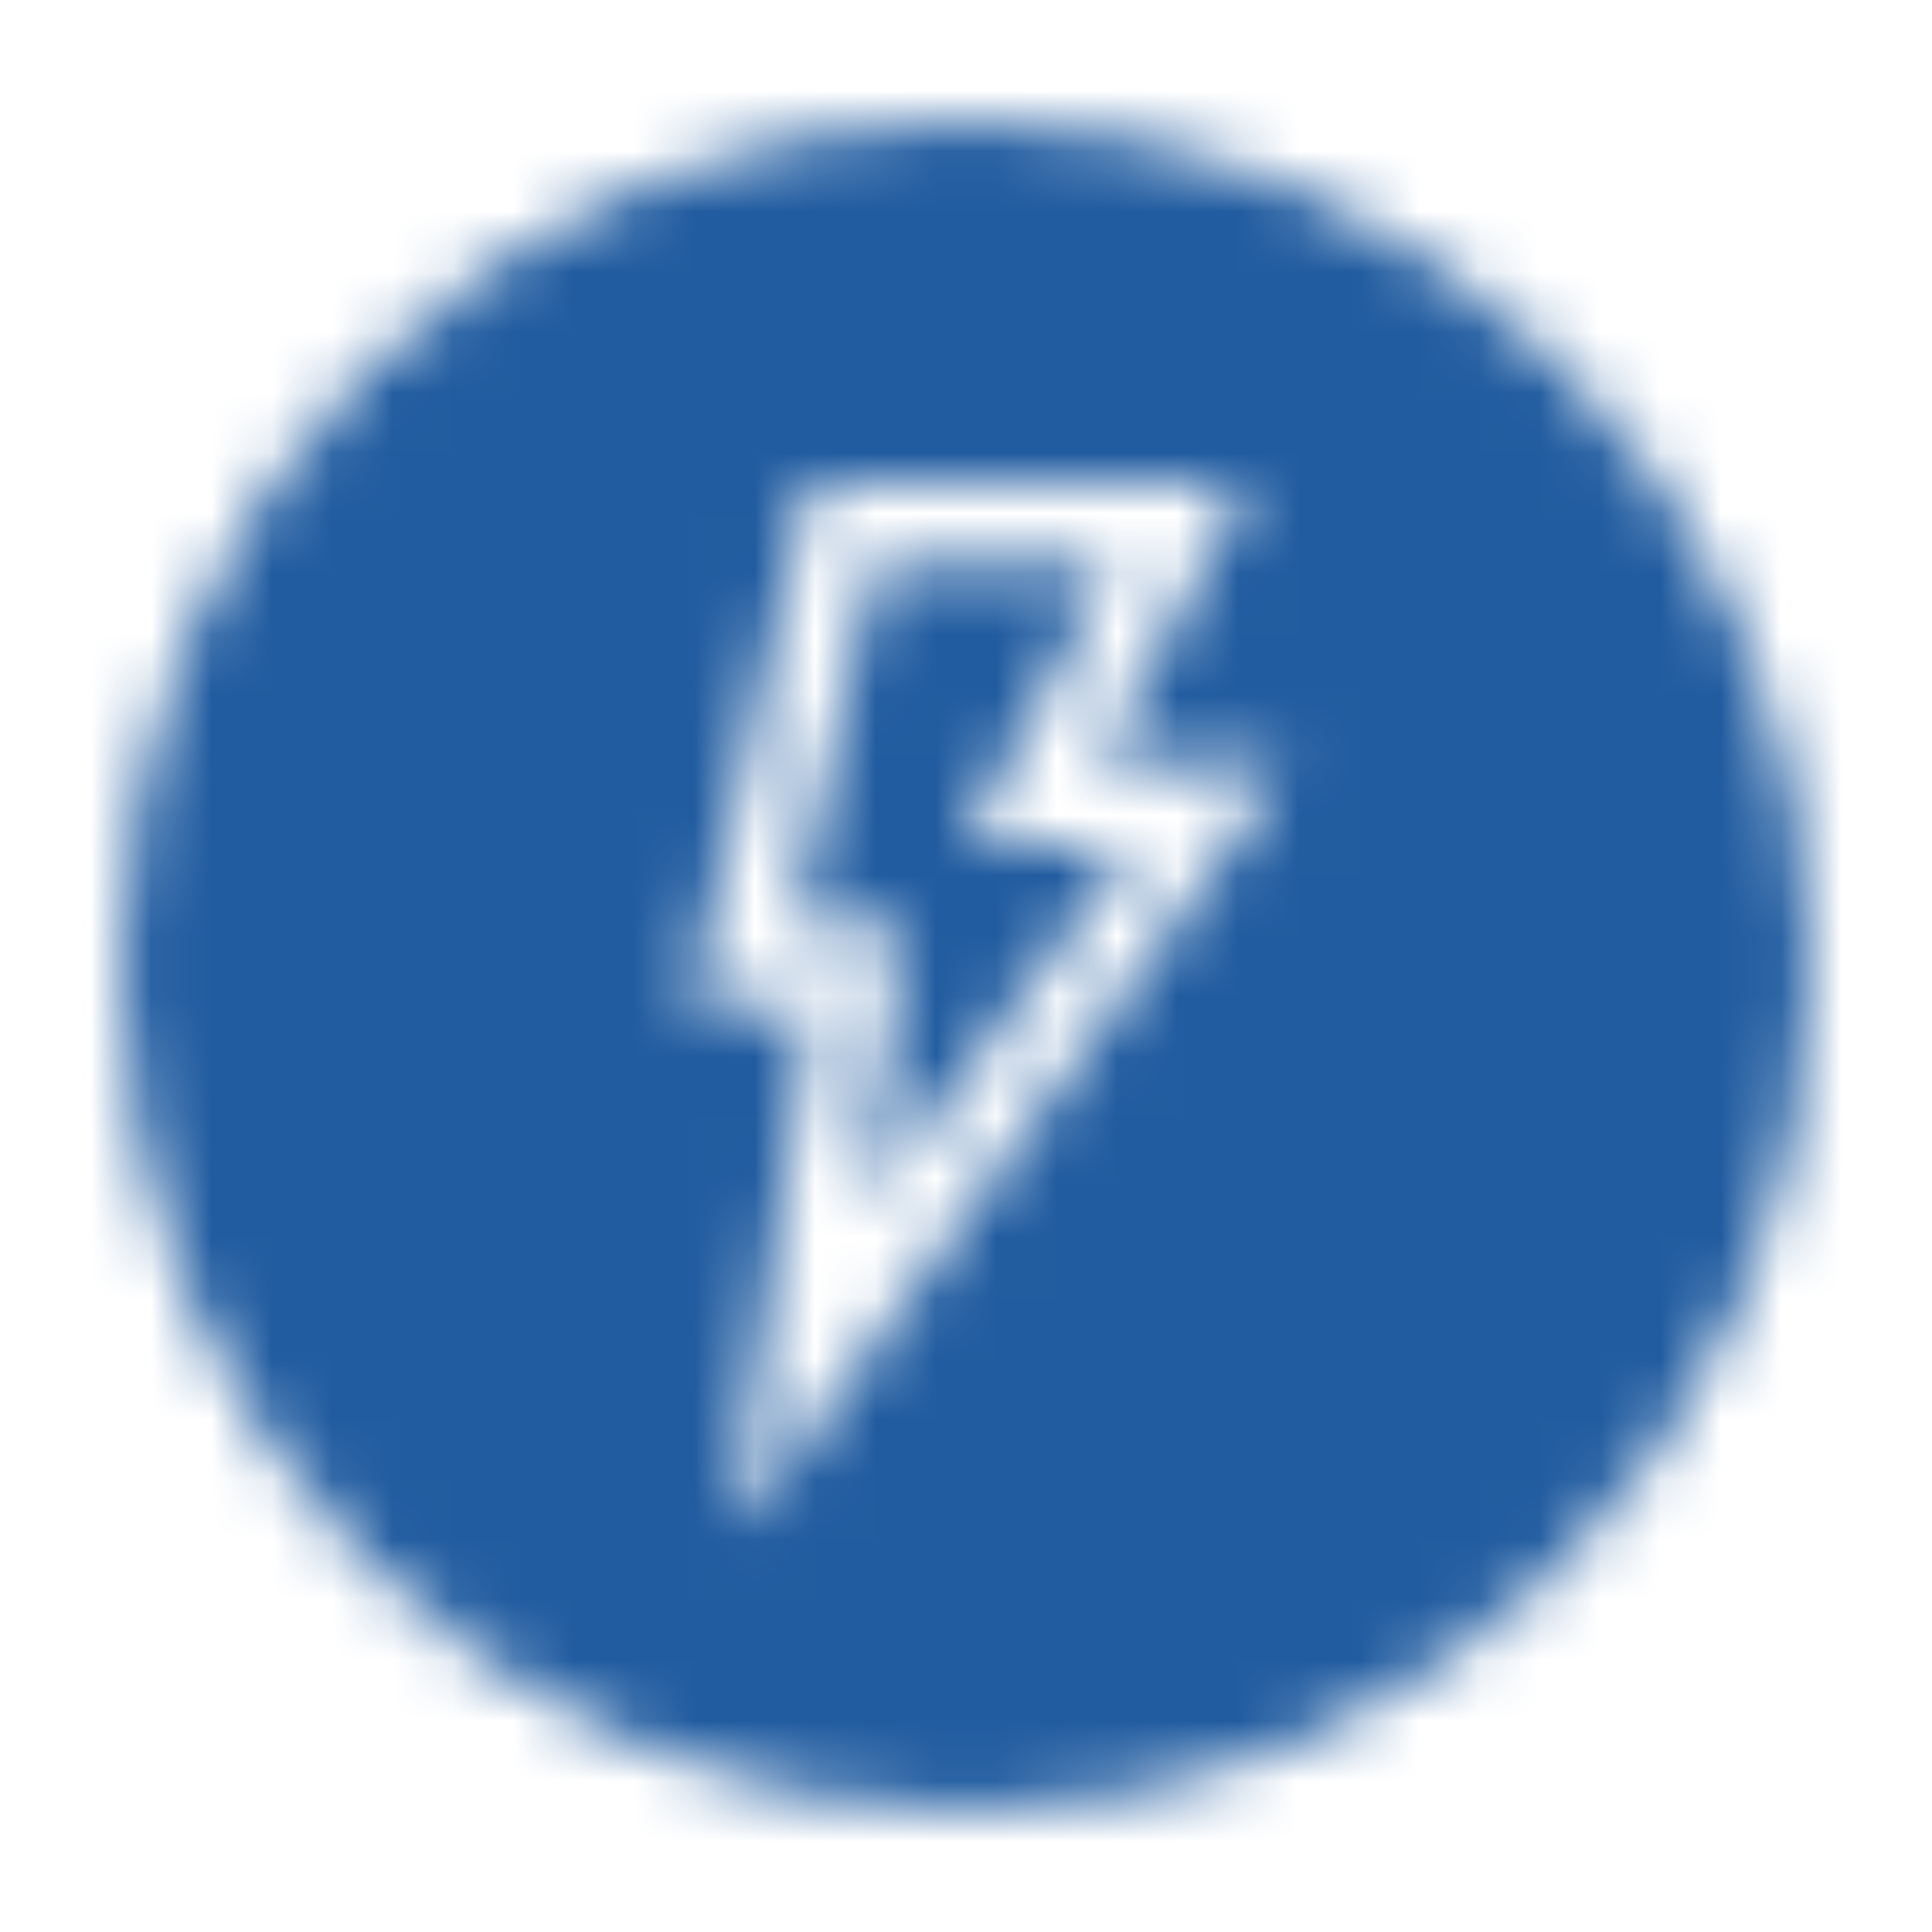 <?xml version="1.0" encoding="UTF-8"?>
<svg width="32px" height="32px" viewBox="0 0 32 32" version="1.1" xmlns="http://www.w3.org/2000/svg" xmlns:xlink="http://www.w3.org/1999/xlink">
    <!-- Generator: Sketch 51.1 (57501) - http://www.bohemiancoding.com/sketch -->
    <title>icon/utility/ui-day/lightning-day</title>
    <desc>Created with Sketch.</desc>
    <defs>
        <path d="M16,2 C8.271,2 2.01,8.261 2,15.99 C2,15.99 2,15.99 2,16 C2,16 2,16 2,16.01 C2.01,23.739 8.271,30 16,30 C23.729,30 29.99,23.71 30,15.99 C29.99,8.252 23.729,2 16,2 Z M18.538,13.988 L16.175,13.988 C16.078,13.988 16.01,13.88 16.059,13.793 L18.353,9.515 C18.402,9.428 18.334,9.321 18.237,9.321 L14.581,9.321 C14.523,9.321 14.465,9.359 14.455,9.428 L13.152,15.164 C13.123,15.231 13.181,15.319 13.269,15.319 L14.815,15.319 C14.893,15.319 14.961,15.387 14.951,15.474 L14.358,19.557 C14.338,19.694 14.523,19.772 14.601,19.654 L18.646,14.201 C18.704,14.123 18.646,13.986 18.539,13.986 L18.538,13.988 Z M21.182,12.86 L12.442,25.09 C12.374,25.197 12.189,25.129 12.209,24.993 L13.405,16.807 C13.414,16.729 13.356,16.652 13.268,16.652 L11.596,16.652 C11.509,16.652 11.45,16.574 11.47,16.487 L13.375,8.087 C13.385,8.029 13.443,7.98 13.501,7.98 L20.453,7.98 C20.55,7.98 20.618,8.087 20.569,8.174 L18.275,12.452 C18.226,12.54 18.294,12.647 18.391,12.647 L21.075,12.647 C21.182,12.647 21.25,12.763 21.182,12.861 L21.182,12.86 Z" id="path-1"></path>
    </defs>
    <g id="icon/utility/ui-day/lightning-day" stroke="none" stroke-width="1" fill="none" fill-rule="evenodd">
        <circle id="Oval" cx="16" cy="16" r="14"></circle>
        <mask id="mask-2" fill="white">
            <use xlink:href="#path-1"></use>
        </mask>
        <g id="Shape" fill-rule="nonzero"></g>
        <g id="colors/blue/blue-2-215ca0" mask="url(#mask-2)" fill="#215CA0">
            <rect id="Brand-Color" x="0" y="0" width="32" height="32"></rect>
        </g>
    </g>
</svg>